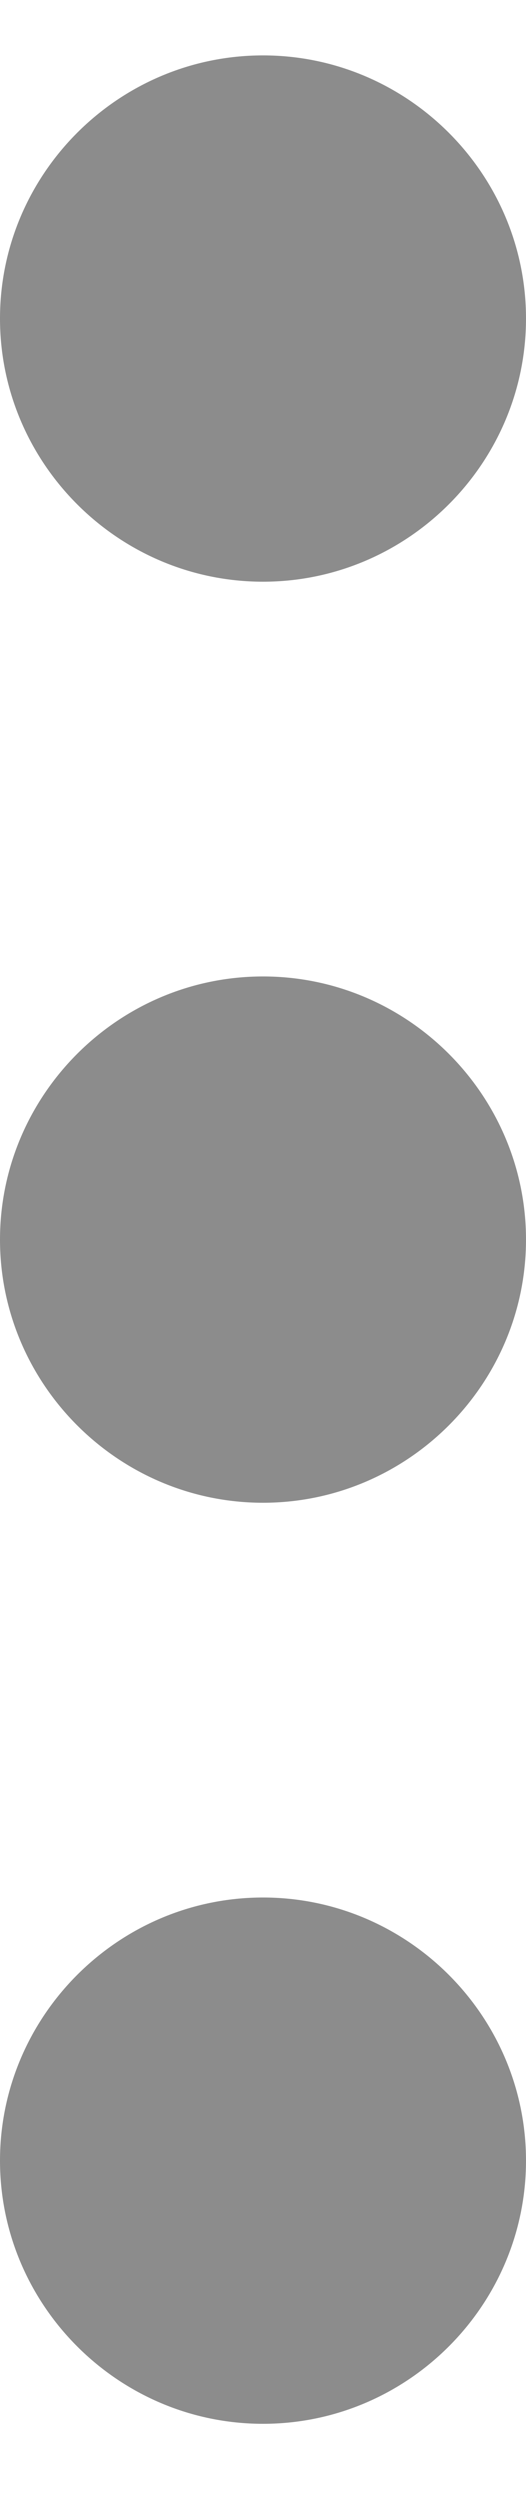 <svg width="4" height="19" viewBox="0 0 4 19" fill="none" xmlns="http://www.w3.org/2000/svg">
<path d="M2 7.421C0.9 7.421 0 8.321 0 9.421C0 10.521 0.9 11.421 2 11.421C3.1 11.421 4 10.521 4 9.421C4 8.321 3.1 7.421 2 7.421ZM2 4.421C3.1 4.421 4 3.521 4 2.421C4 1.321 3.1 0.421 2 0.421C0.9 0.421 0 1.321 0 2.421C0 3.521 0.9 4.421 2 4.421ZM2 14.421C0.9 14.421 0 15.321 0 16.421C0 17.521 0.9 18.421 2 18.421C3.1 18.421 4 17.521 4 16.421C4 15.321 3.1 14.421 2 14.421Z" fill="#8C8C8C"/>
</svg>
